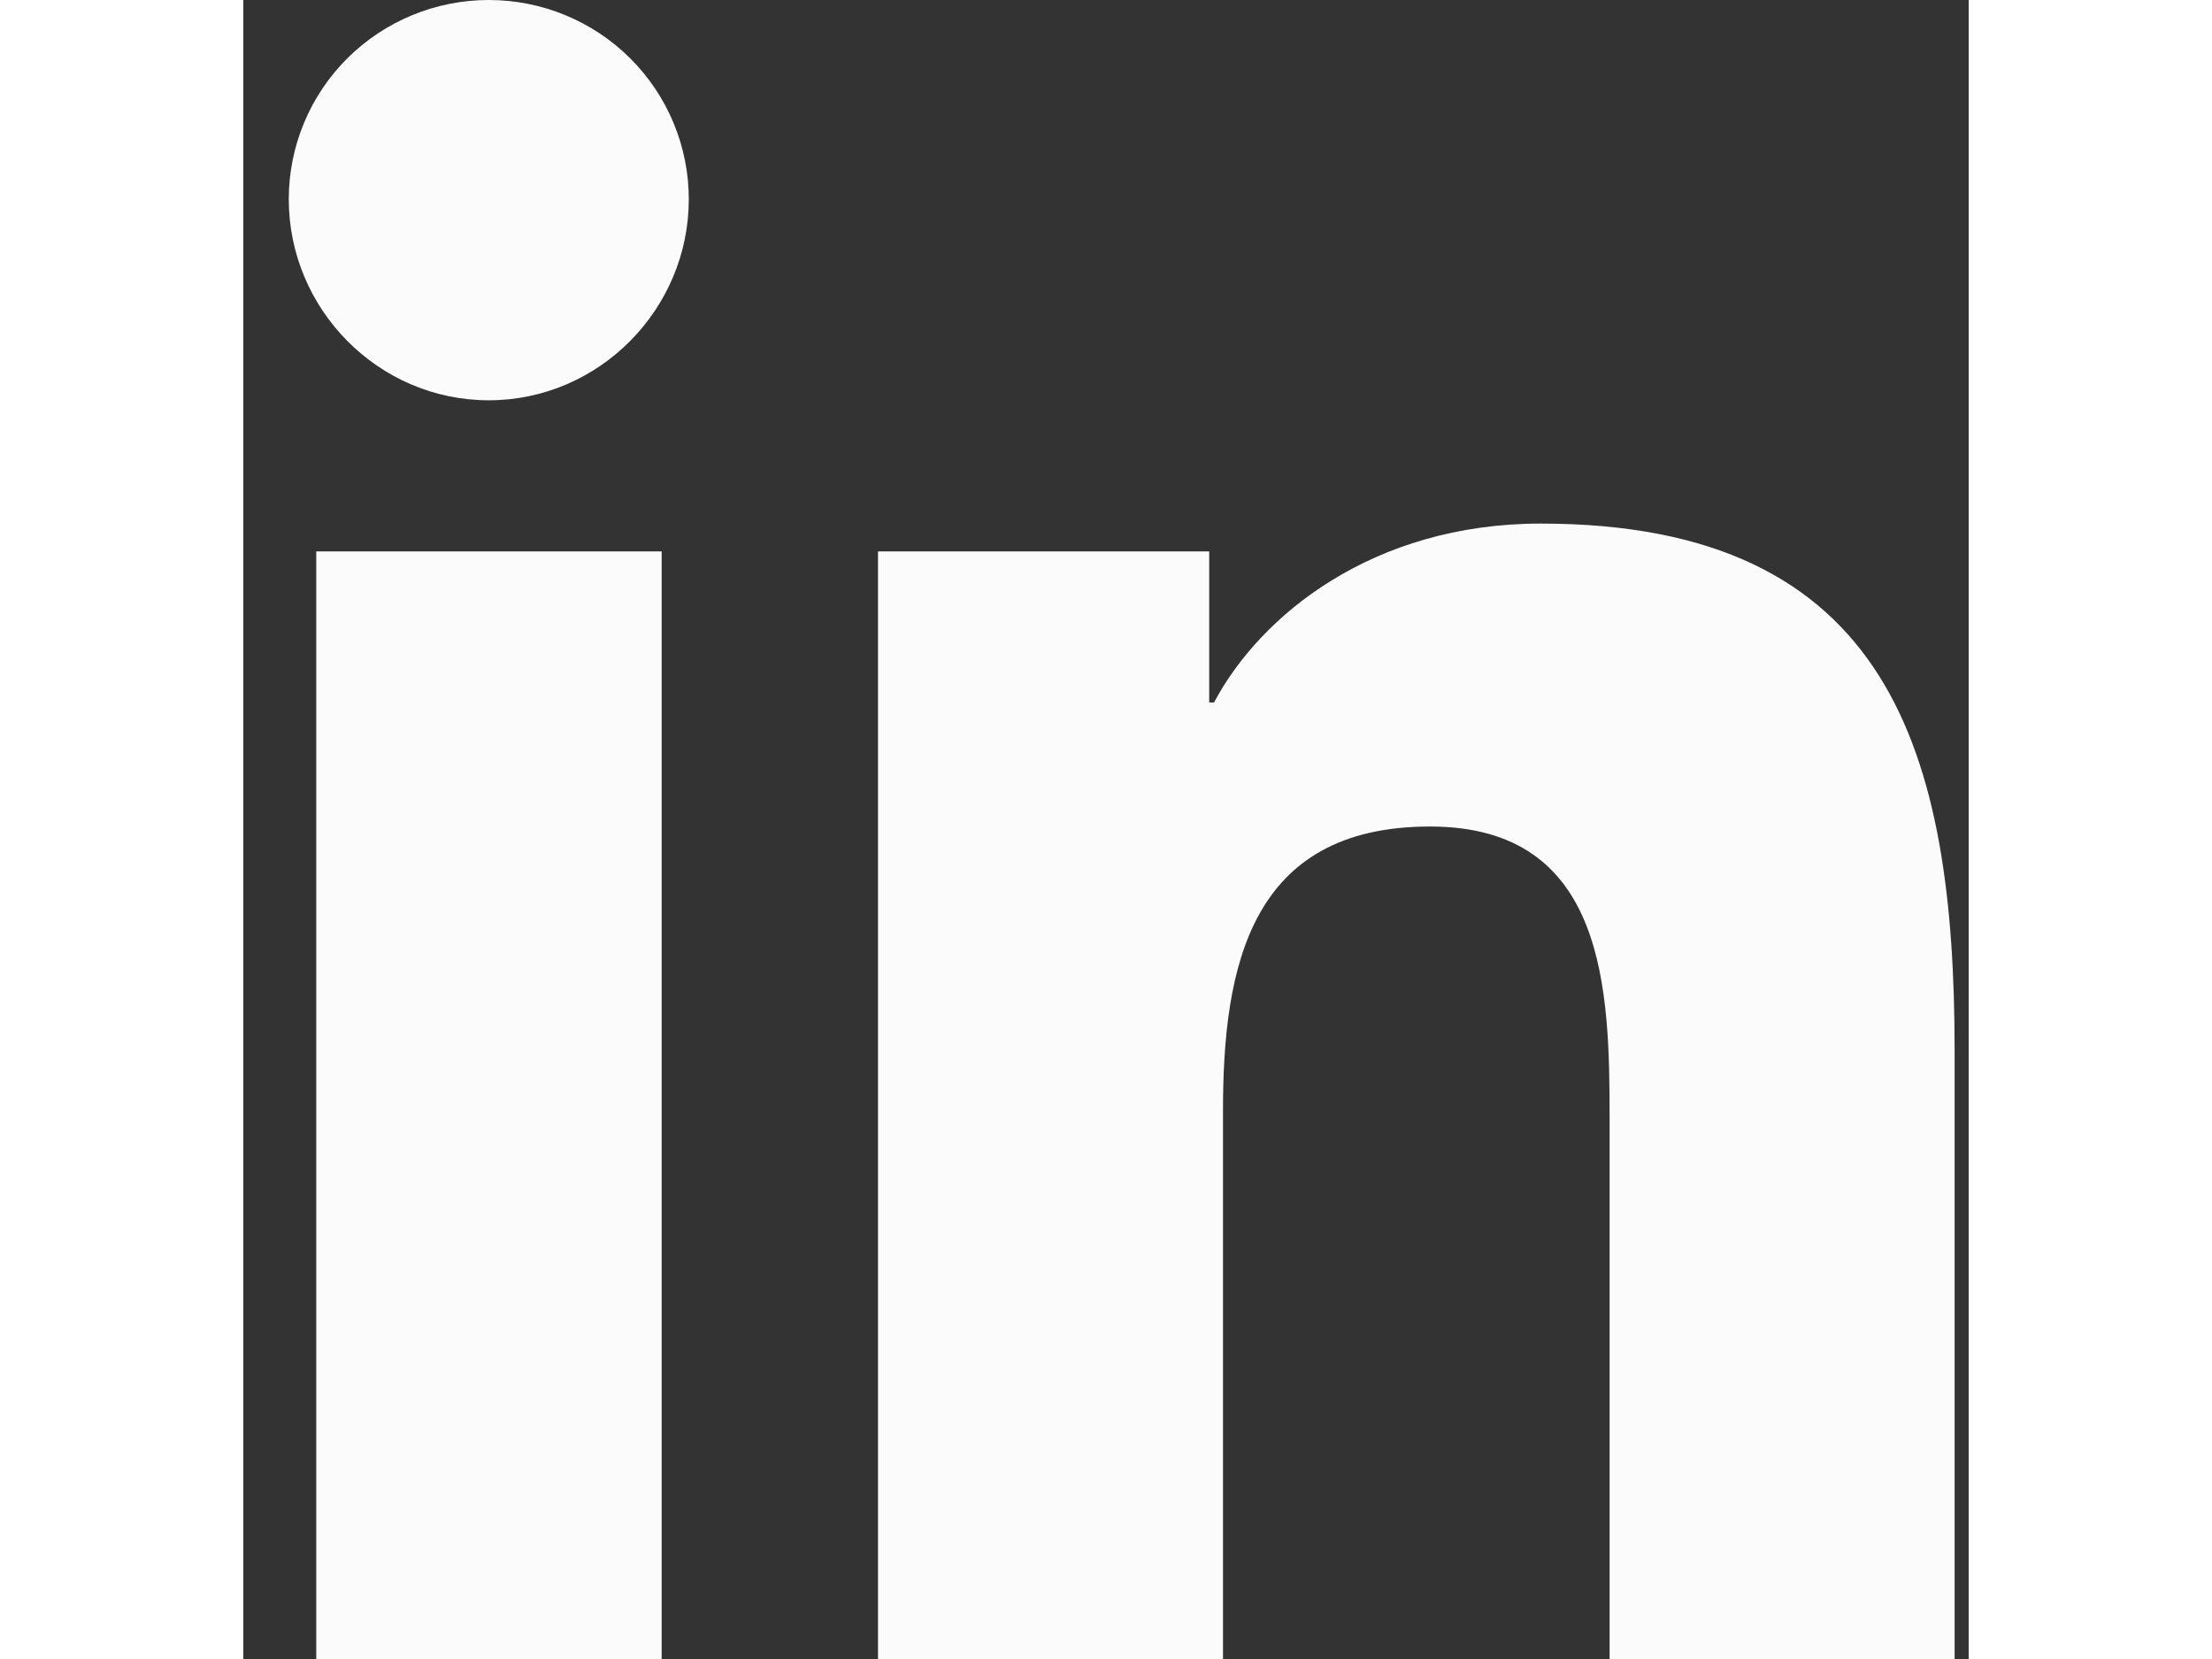 <svg width="20" height="15" viewBox="0 0 26 25" fill="none" xmlns="http://www.w3.org/2000/svg">
<rect x="0" y="0" width="26" height="25" fill="#333333" stroke="none"/>
<path d="M6.304 25H1.099V8.309H6.304V25ZM3.699 6.032C2.034 6.032 0.685 4.659 0.685 3.002C0.685 2.206 1.002 1.442 1.567 0.879C2.133 0.316 2.899 0 3.699 0C4.498 0 5.265 0.316 5.83 0.879C6.395 1.442 6.713 2.206 6.713 3.002C6.713 4.659 5.362 6.032 3.699 6.032ZM25.782 25H20.589V16.875C20.589 14.938 20.55 12.455 17.883 12.455C15.177 12.455 14.763 14.559 14.763 16.735V25H9.564V8.309H14.555V10.586H14.628C15.323 9.274 17.02 7.89 19.552 7.89C24.82 7.89 25.788 11.345 25.788 15.831V25H25.782Z" fill="#FBFBFB"/>
</svg>
